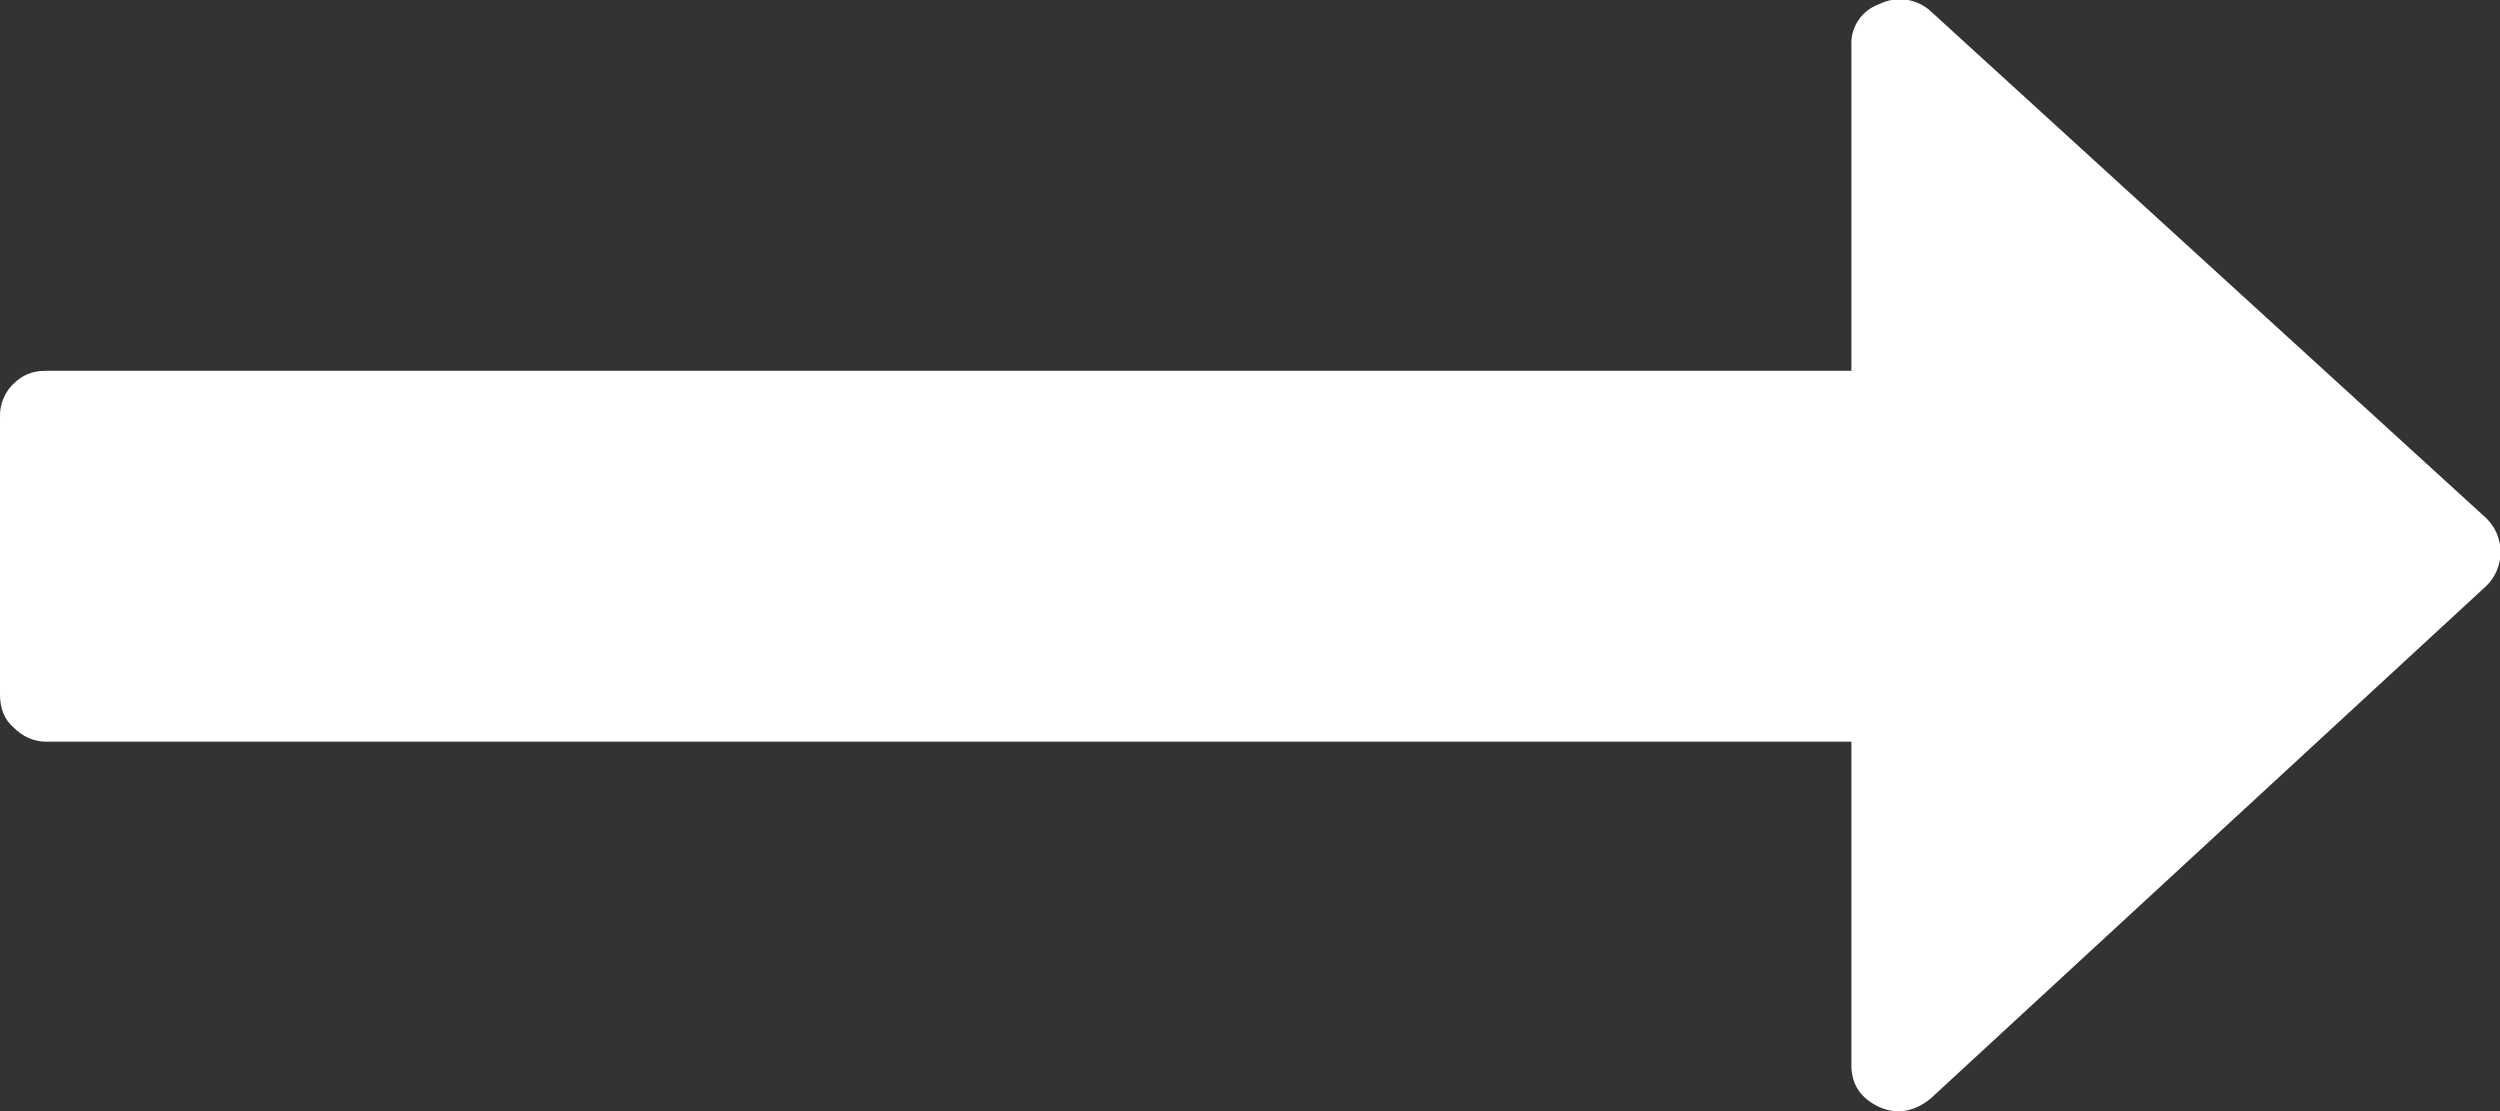 <?xml version="1.0" encoding="UTF-8"?>
<svg width="18px" height="8px" viewBox="0 0 18 8" version="1.1" xmlns="http://www.w3.org/2000/svg" xmlns:xlink="http://www.w3.org/1999/xlink">
    <rect x="0" y="0" width="18" height="8" fill="#333333" stroke="none"/>
    <!-- Generator: Sketch 49.2 (51160) - http://www.bohemiancoding.com/sketch -->
    <title>path-72</title>
    <desc>Created with Sketch.</desc>
    <defs></defs>
    <g id="Page-1" stroke="none" stroke-width="1" fill="none" fill-rule="evenodd">
        <g id="path-72" transform="translate(0, -1)" fill="#FFFFFF" fill-rule="nonzero">
            <path d="M0.1,6.24 C0.16,6.3 0.24,6.34 0.33,6.34 L13.33,6.34 L13.33,8.67 C13.33,8.81 13.4,8.91 13.53,8.97 C13.66,9.03 13.79,9 13.9,8.91 L17.9,5.22 C17.967,5.156 18.004,5.067 18.004,4.975 C18.004,4.883 17.967,4.794 17.9,4.73 L13.9,1.08 C13.799,0.988 13.652,0.969 13.53,1.03 C13.404,1.074 13.322,1.197 13.33,1.33 L13.33,3.67 L0.33,3.67 C0.23,3.67 0.16,3.7 0.09,3.77 C0.03,3.832 -0.002,3.914 1.54597879e-14,4 L1.54597879e-14,6 C1.54597879e-14,6.1 0.03,6.18 0.1,6.24 Z" id="elera"></path>
        </g>
    </g>
</svg>